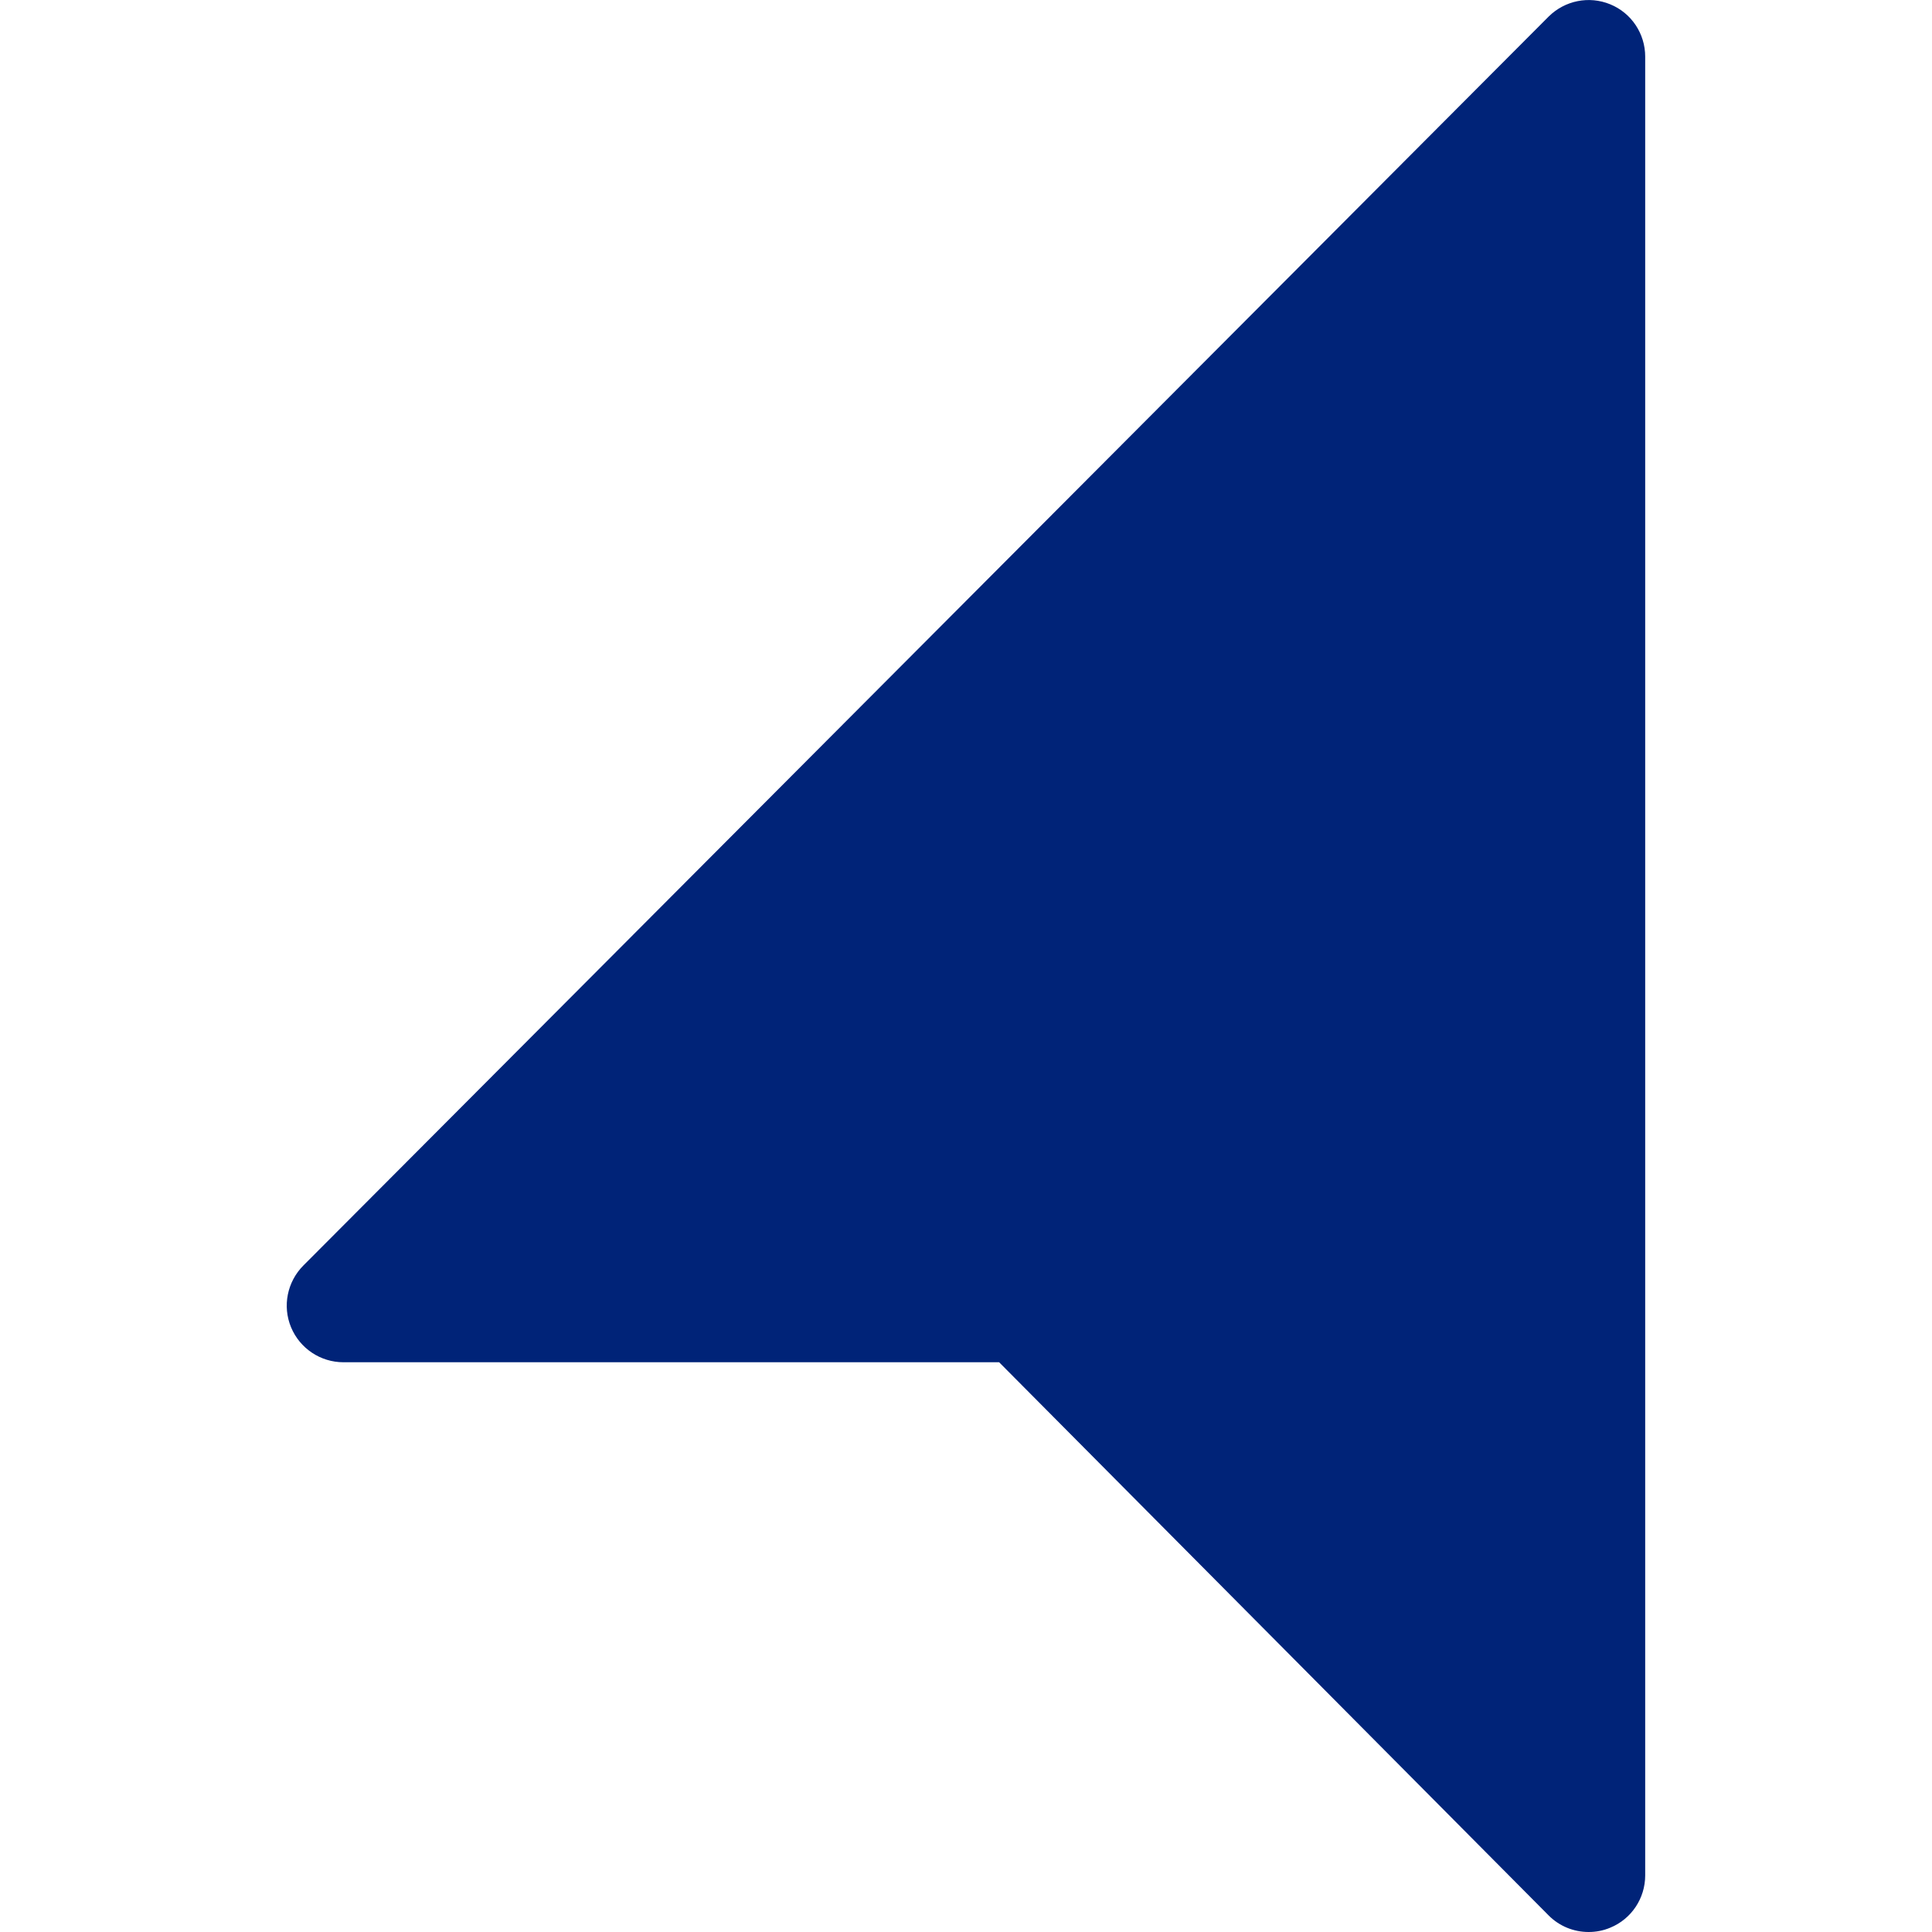 <svg width="20" height="20" viewBox="0 0 20 20" fill="none" xmlns="http://www.w3.org/2000/svg">
<g clip-path="url(#clip0_109_39)">
<path d="M16.445 20C16.521 20 16.597 19.986 16.67 19.955C16.889 19.865 17.031 19.651 17.031 19.414V0.586C17.031 0.349 16.889 0.135 16.67 0.045C16.45 -0.046 16.199 0.005 16.031 0.172L3.14 13.101C2.973 13.269 2.922 13.521 3.013 13.74C3.104 13.959 3.318 14.102 3.555 14.102H10.343L16.031 19.828C16.143 19.941 16.293 20 16.445 20Z" fill="#002378"/>
</g>
<defs>
<clipPath id="clip0_109_39">
<rect width="20" height="20" fill="white" transform="matrix(-1 0 0 1 20 0)"/>
</clipPath>
</defs>
</svg>

